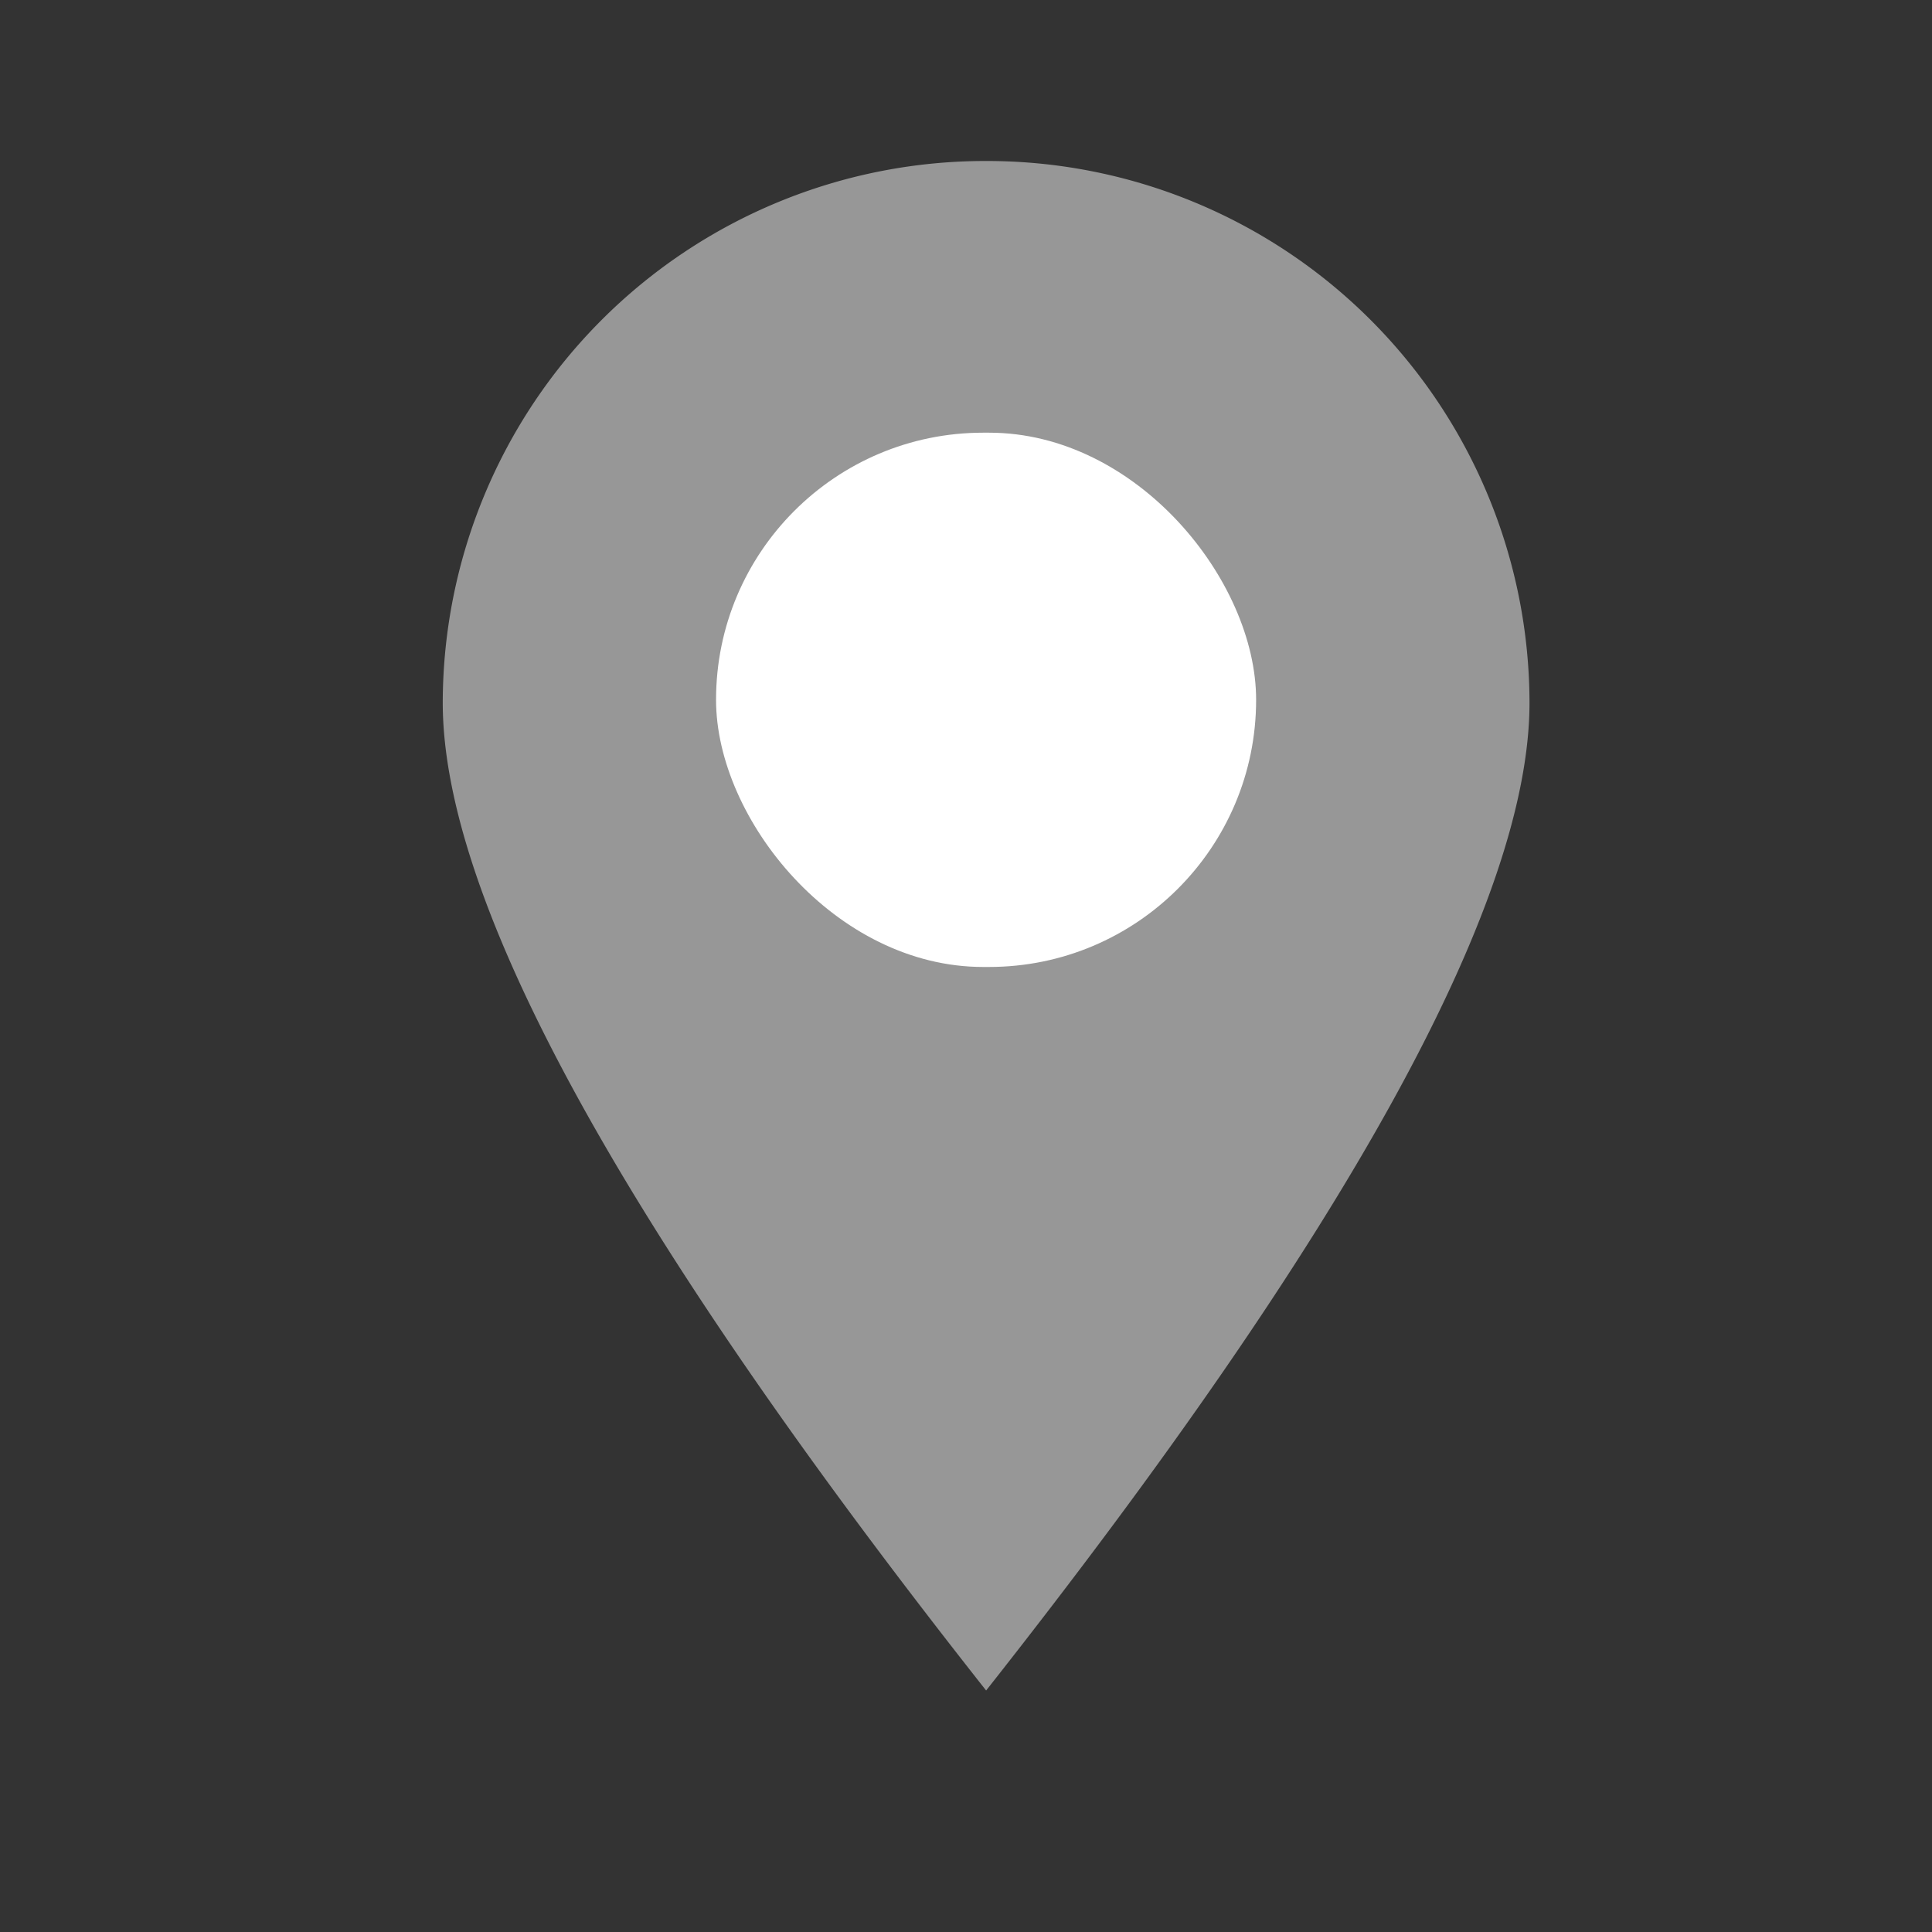 <svg xmlns="http://www.w3.org/2000/svg" width="24" height="24" viewBox="0 0 24 24">
    <rect x="0" y="0" width="24" height="24" fill="#333333" stroke="none"/>
    <g data-name="그룹 1026" transform="translate(5.5 2)">
        <path data-name="패스 348" d="M17.75 4a6.74 6.74 0 0 1 6.75 6.729q0 3.716-6.75 12.271Q11 14.445 11 10.729A6.74 6.74 0 0 1 17.75 4z" transform="translate(-11 -4)" style="fill:#979797;fill-rule:evenodd"/>
        <rect data-name="사각형 648" width="6.709" height="6.637" rx="3.318" transform="translate(3.395 3.375)" style="fill:#fff"/>
    </g>
    <path data-name="패스 349" d="M0 0h24v24H0z" style="fill:none"/>
</svg>

